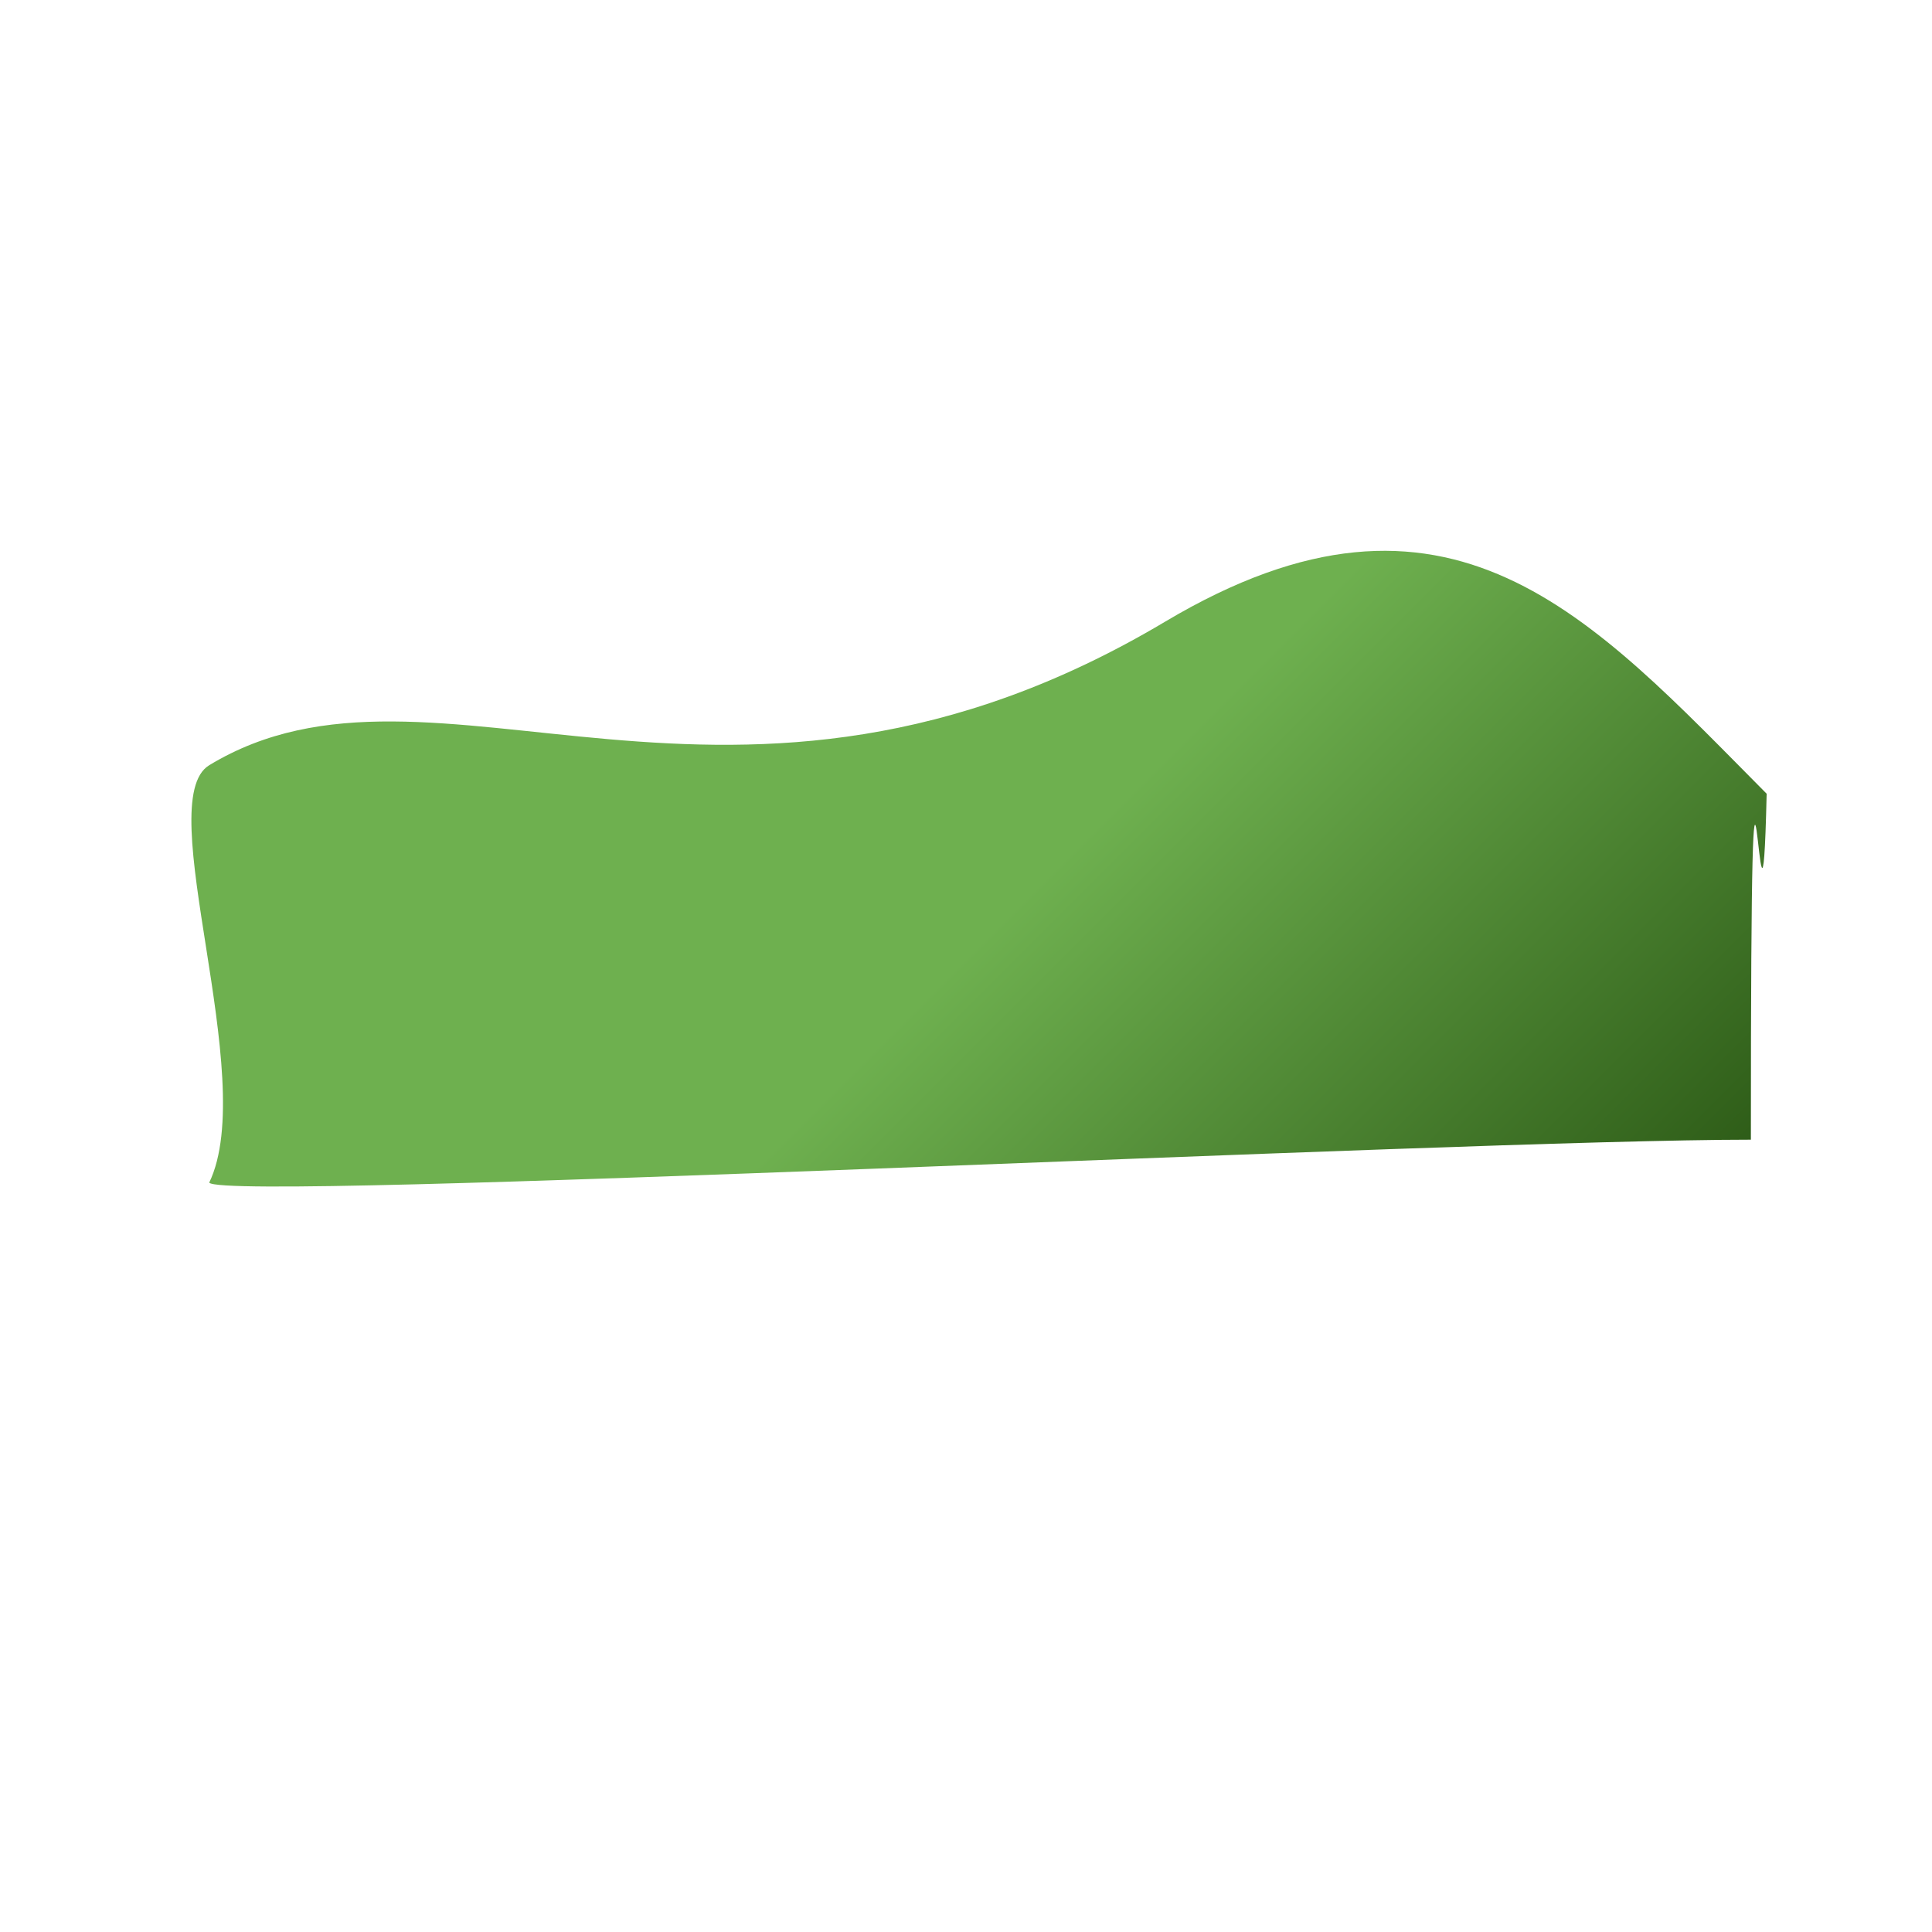 <svg xmlns="http://www.w3.org/2000/svg" xmlns:xlink="http://www.w3.org/1999/xlink" width="2478.259" height="2478.259" viewBox="0 0 2478.259 2478.259">
  <defs>
    <linearGradient id="linear-gradient" x1="1.119" y1="0.423" x2="0.5" y2="0.423" gradientUnits="objectBoundingBox">
      <stop offset="0" stop-color="#1f490b"/>
      <stop offset="1" stop-color="#6eb04f"/>
    </linearGradient>
  </defs>
  <path id="Bg_Shape" data-name="Bg Shape" d="M1738.881,328.58c-556.791-556.791-76.853-95.054-299.476-328.1C1121.178-.572,842.118-21.814,737.741,389.993,578.259,1019.206,81.413,1058.478.9,1387.281-20.017,1472.7,330.359,1625.106,379.517,1765.9,411.948,1769.463,1473.773,593.688,1738.881,328.58Z" transform="translate(1248.685 0) rotate(45)" fill="url(#linear-gradient)"/>
</svg>
